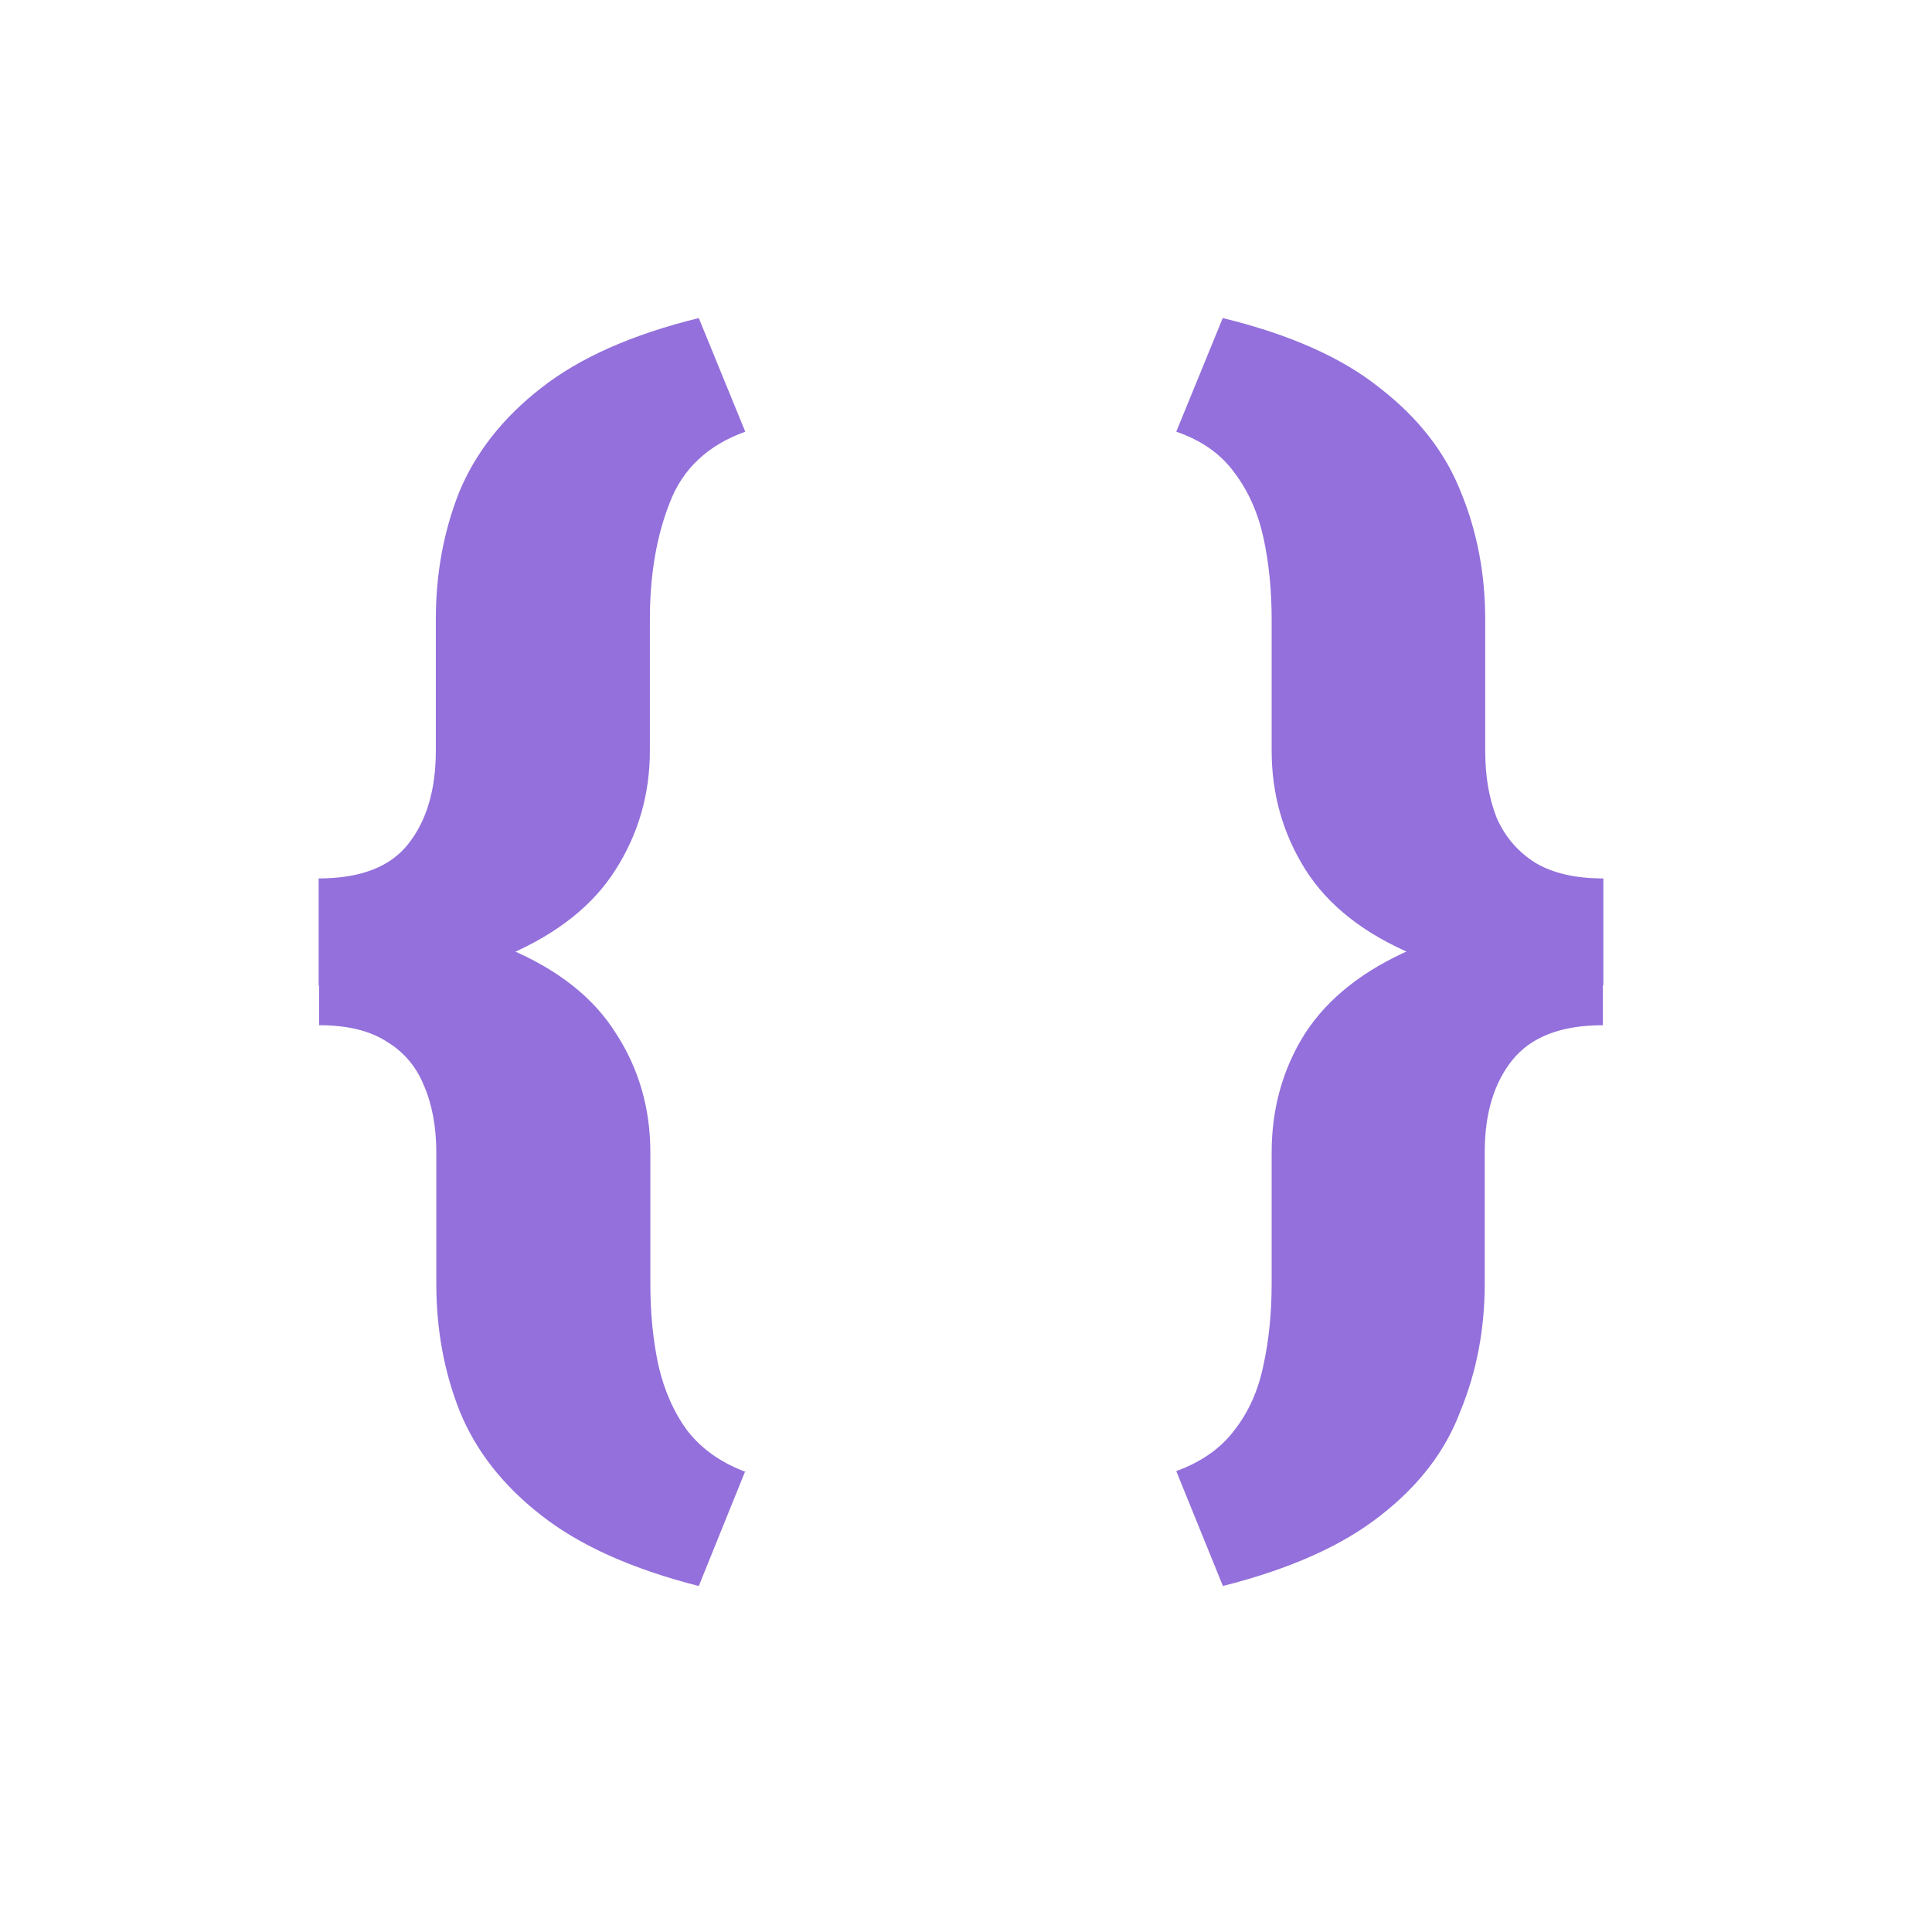 <?xml version="1.0" encoding="UTF-8" standalone="no"?>
<svg
   width="16"
   height="16"
   viewBox="0 0 4.233 4.233"
   version="1.1"
   id="svg1"
   inkscape:version="1.4.2 (f4327f4, 2025-05-13)"
   sodipodi:docname="jsonobj.svg"
   xmlns:inkscape="http://www.inkscape.org/namespaces/inkscape"
   xmlns:sodipodi="http://sodipodi.sourceforge.net/DTD/sodipodi-0.dtd"
   xmlns="http://www.w3.org/2000/svg"
   xmlns:svg="http://www.w3.org/2000/svg">
  <sodipodi:namedview
     id="namedview1"
     pagecolor="#ffffff"
     bordercolor="#999999"
     borderopacity="1"
     inkscape:showpageshadow="2"
     inkscape:pageopacity="0"
     inkscape:pagecheckerboard="0"
     inkscape:deskcolor="#d1d1d1"
     inkscape:document-units="px"
     inkscape:zoom="31.163807"
     inkscape:cx="5.2625149"
     inkscape:cy="7.0755155"
     inkscape:window-width="1920"
     inkscape:window-height="991"
     inkscape:window-x="-9"
     inkscape:window-y="-9"
     inkscape:window-maximized="1"
     inkscape:current-layer="layer1" />
  <defs
     id="defs1" />
  <g
     inkscape:label="Calque 1"
     inkscape:groupmode="layer"
     id="layer1">
    <path
       style="font-weight:900;font-size:3.083px;font-family:Roboto;-inkscape-font-specification:'Roboto Heavy';fill:#9370db;stroke-width:0.231;stroke:none"
       d="M 1.443,0.739 1.539,1.003 Q 1.423,1.05 1.383,1.168 1.342,1.285 1.342,1.439 V 1.744 q 0,0.152 -0.071,0.277 -0.069,0.123 -0.22,0.197 -0.151,0.072 -0.393,0.072 V 2.041 q 0.129,0 0.185,-0.08 0.057,-0.081 0.057,-0.217 V 1.439 q 0,-0.158 0.048,-0.295 Q 0.999,1.005 1.118,0.901 1.237,0.796 1.443,0.739 Z M 1.539,3.418 1.443,3.685 Q 1.237,3.626 1.118,3.521 0.999,3.417 0.949,3.278 0.901,3.141 0.901,2.983 V 2.678 q 0,-0.09 -0.026,-0.157 Q 0.851,2.455 0.797,2.419 0.745,2.382 0.659,2.382 V 2.131 q 0.242,0 0.393,0.074 0.151,0.072 0.22,0.196 0.071,0.123 0.071,0.277 v 0.306 q 0,0.102 0.017,0.19 0.018,0.087 0.06,0.151 0.044,0.063 0.12,0.095 z M 2.429,1.003 2.525,0.739 q 0.208,0.057 0.325,0.163 0.119,0.104 0.167,0.242 0.05,0.137 0.05,0.295 V 1.744 q 0,0.09 0.024,0.157 0.026,0.066 0.08,0.104 0.054,0.036 0.14,0.036 V 2.289 q -0.242,0 -0.394,-0.072 Q 2.766,2.145 2.696,2.021 2.626,1.896 2.626,1.744 V 1.439 q 0,-0.102 -0.017,-0.19 -0.017,-0.087 -0.06,-0.151 -0.042,-0.065 -0.12,-0.095 z m 0.096,2.681 -0.096,-0.266 q 0.078,-0.032 0.12,-0.095 0.044,-0.063 0.06,-0.151 0.017,-0.087 0.017,-0.19 V 2.678 q 0,-0.154 0.069,-0.277 0.071,-0.123 0.221,-0.196 0.152,-0.072 0.394,-0.072 V 2.382 q -0.129,0 -0.187,0.081 -0.057,0.08 -0.057,0.214 v 0.306 q 0,0.158 -0.05,0.295 Q 2.97,3.417 2.851,3.521 2.733,3.626 2.525,3.685 Z"
       id="text1"
       transform="scale(1.061,0.943)"
       aria-label="{ }" />
  </g>
</svg>
